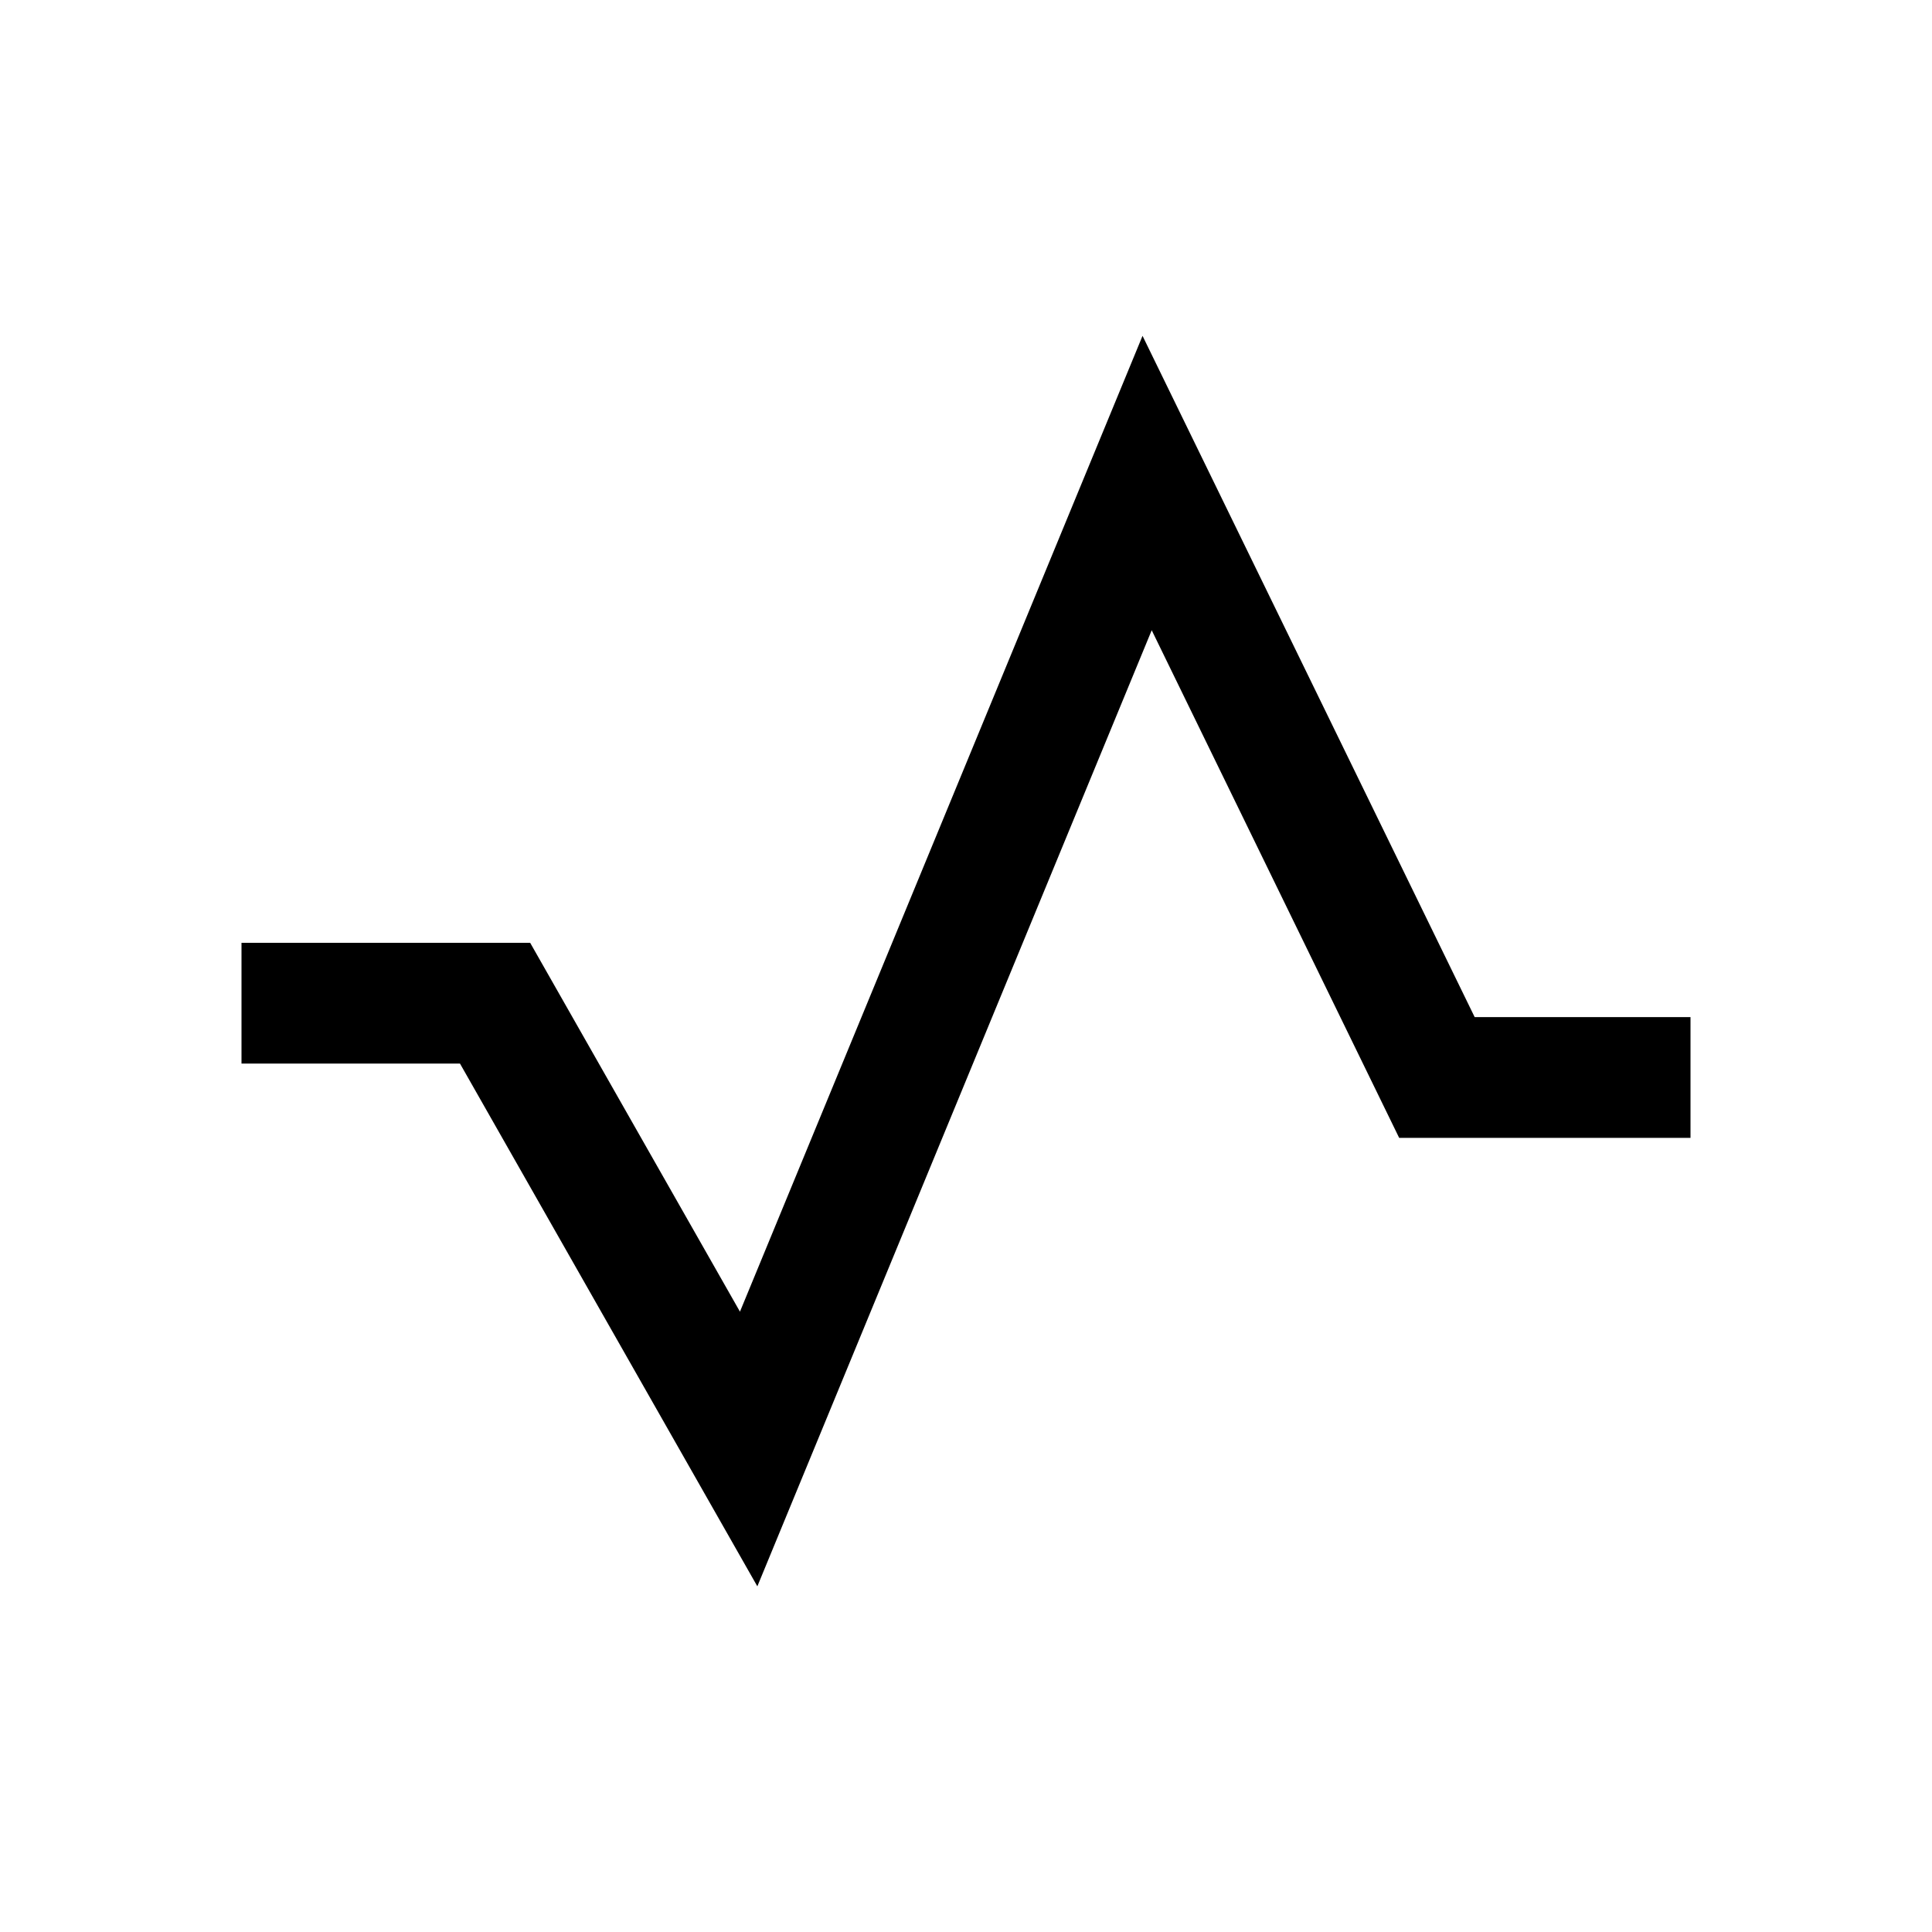 <svg width="24" height="24" viewBox="0 0 24 24" fill="none" xmlns="http://www.w3.org/2000/svg">
<path fill-rule="evenodd" clip-rule="evenodd" d="M14.193 4.172L9.192 16.294L6.586 11.712H3V13.212H5.714L9.408 19.706L14.307 7.829L17.381 14.135H21V12.635H18.319L14.193 4.172Z" fill="black"/>
</svg>
